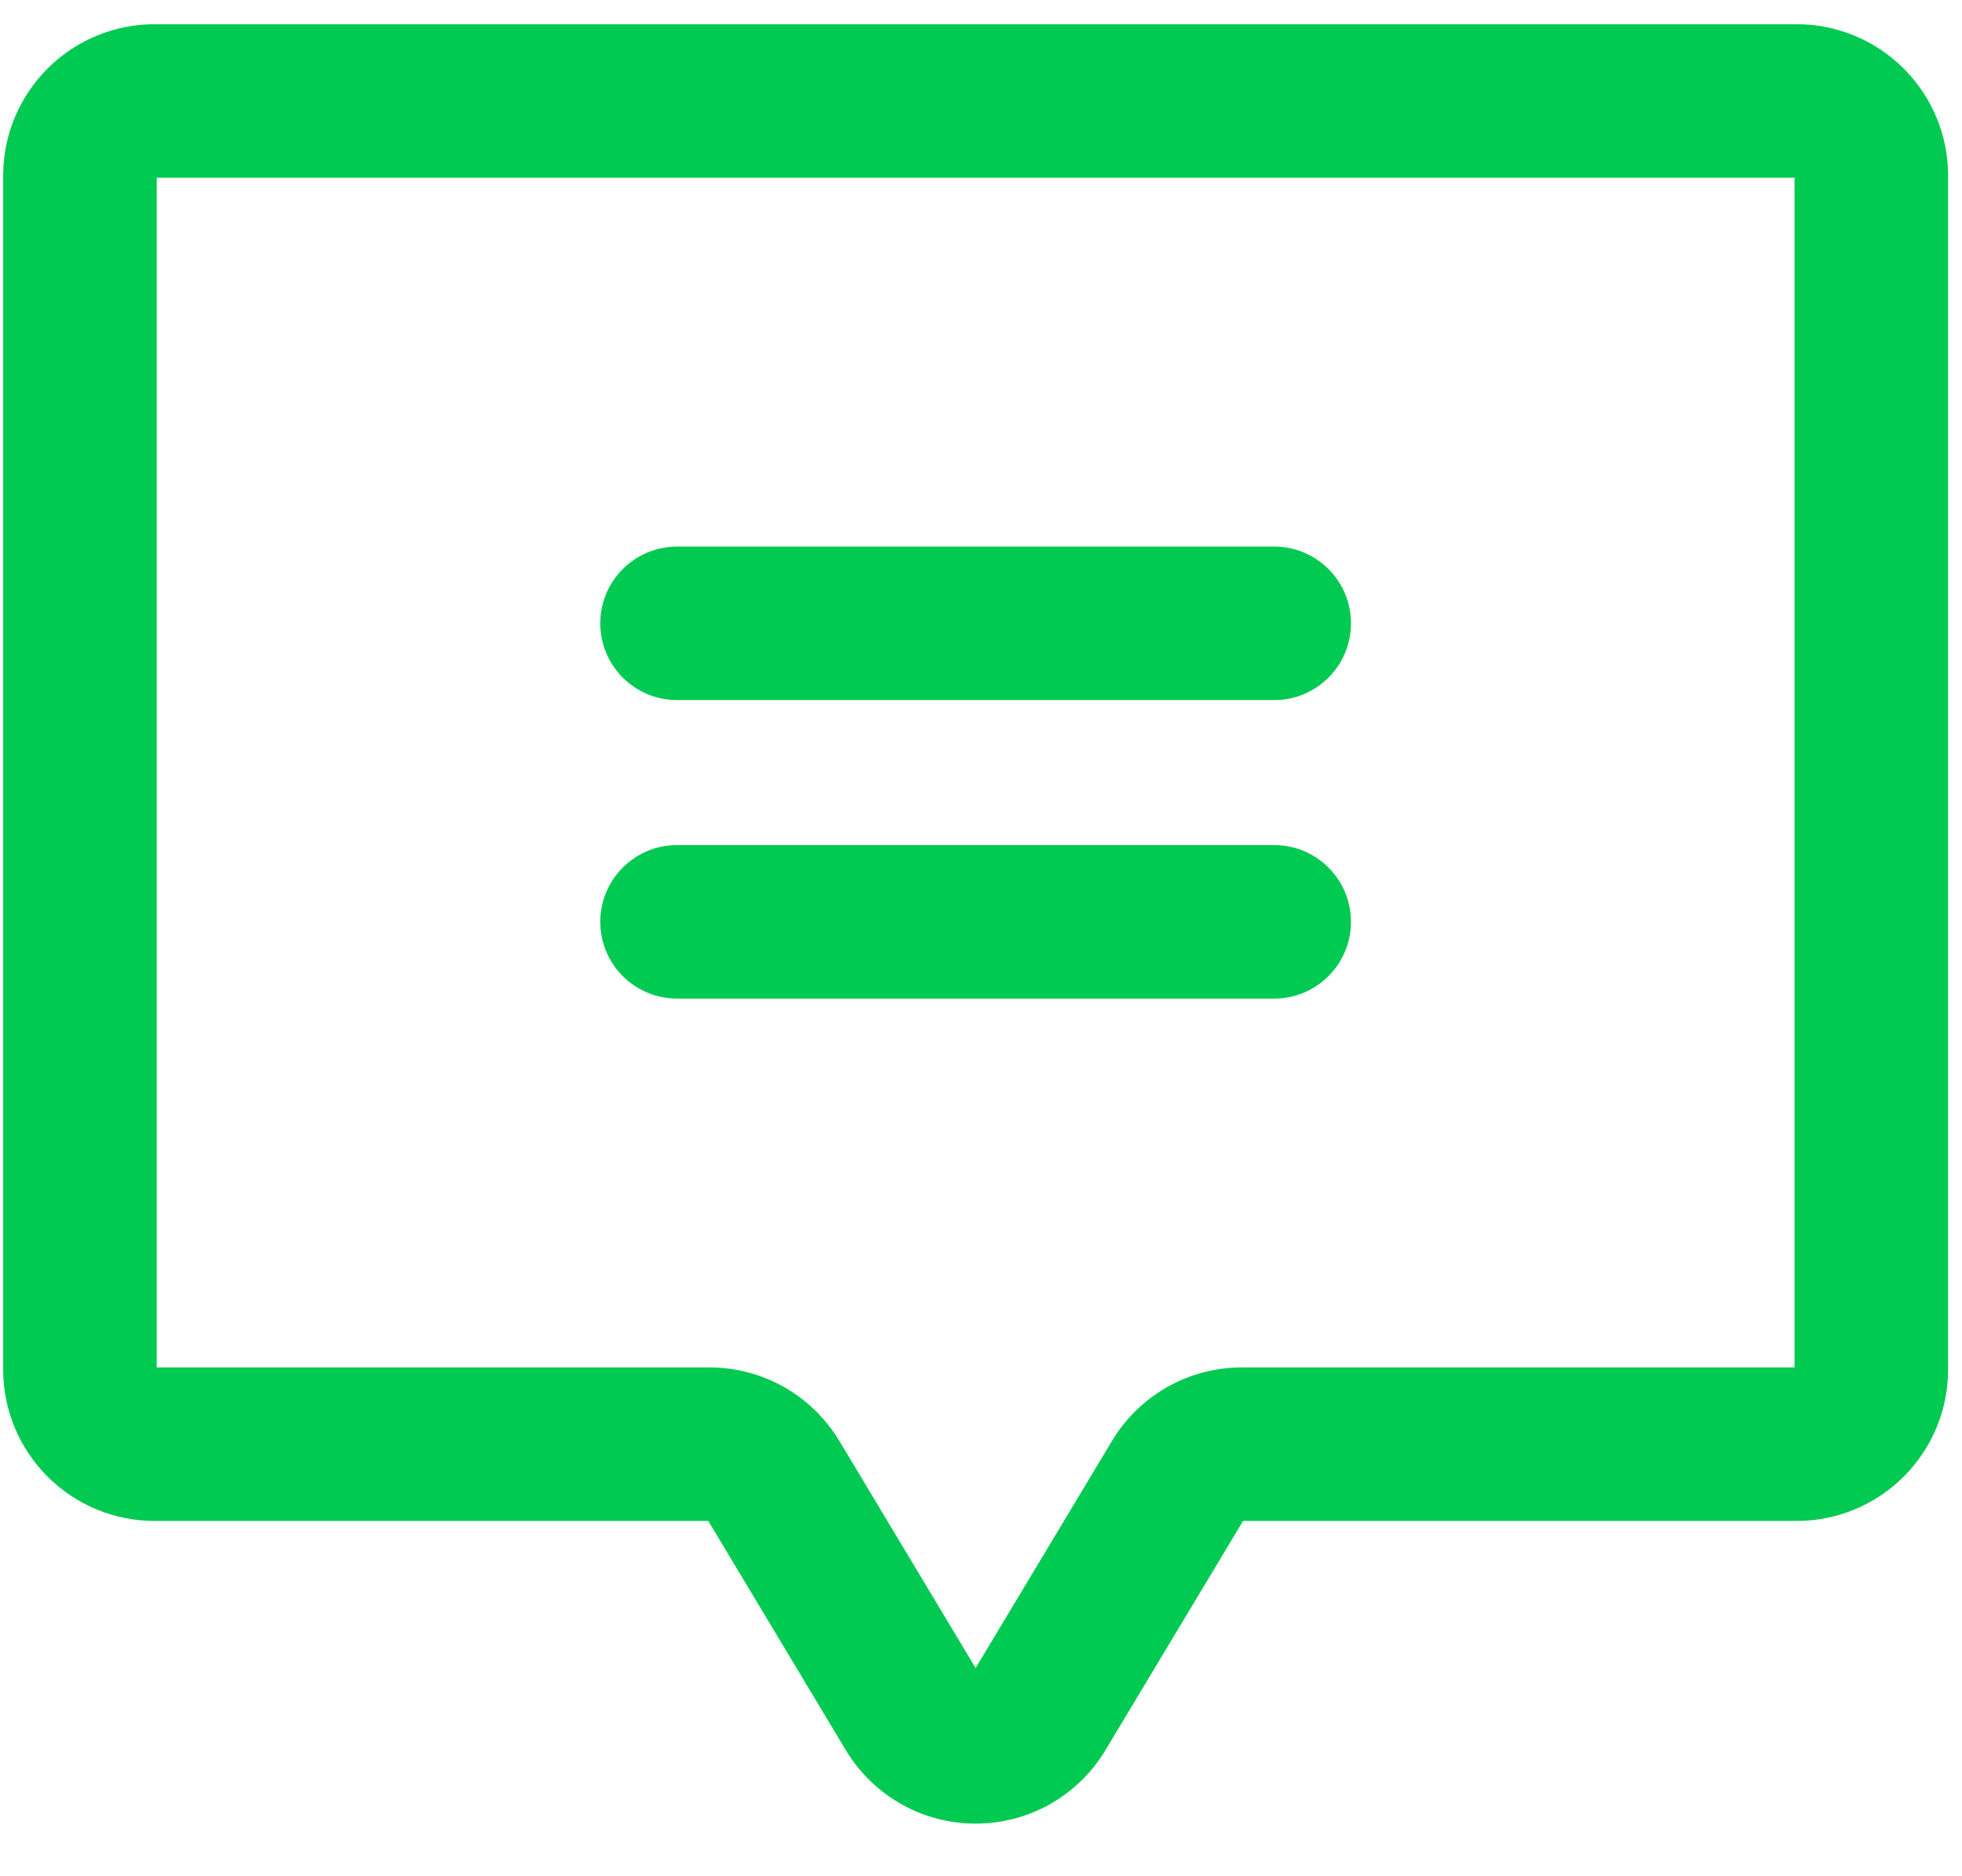 <svg width="23" height="22" viewBox="0 0 23 22" fill="none" xmlns="http://www.w3.org/2000/svg">
<path d="M7.037 7.309C7.037 6.812 7.44 6.409 7.937 6.409H14.937C15.434 6.409 15.837 6.812 15.837 7.309C15.837 7.806 15.434 8.209 14.937 8.209H7.937C7.44 8.209 7.037 7.806 7.037 7.309Z" fill="#00CA51"/>
<path d="M7.037 10.809C7.037 10.312 7.44 9.909 7.937 9.909H14.937C15.434 9.909 15.837 10.312 15.837 10.809C15.837 11.306 15.434 11.709 14.937 11.709H7.937C7.44 11.709 7.037 11.306 7.037 10.809Z" fill="#00CA51"/>
<path fill-rule="evenodd" clip-rule="evenodd" d="M1.812 0.284C1.341 0.284 0.89 0.471 0.557 0.804C0.224 1.137 0.037 1.588 0.037 2.059V16.059C0.037 16.529 0.224 16.981 0.557 17.314C0.89 17.647 1.341 17.834 1.812 17.834H8.303L9.915 20.521C10.073 20.784 10.296 21.002 10.563 21.153C10.829 21.304 11.131 21.383 11.437 21.383C11.744 21.383 12.045 21.304 12.312 21.153C12.578 21.002 12.802 20.784 12.959 20.521L14.572 17.834L21.062 17.834C21.533 17.834 21.984 17.647 22.317 17.314C22.65 16.981 22.837 16.53 22.837 16.059V2.059C22.837 1.588 22.65 1.137 22.317 0.804C21.984 0.471 21.533 0.284 21.062 0.284H1.812ZM1.837 16.034V2.084H21.037V16.034L14.557 16.034C14.251 16.034 13.95 16.113 13.683 16.264C13.416 16.415 13.193 16.633 13.036 16.895L11.437 19.559L9.839 16.895C9.681 16.633 9.458 16.415 9.191 16.264C8.925 16.113 8.623 16.034 8.317 16.034H1.837Z" fill="#00CA51"/>
</svg>
